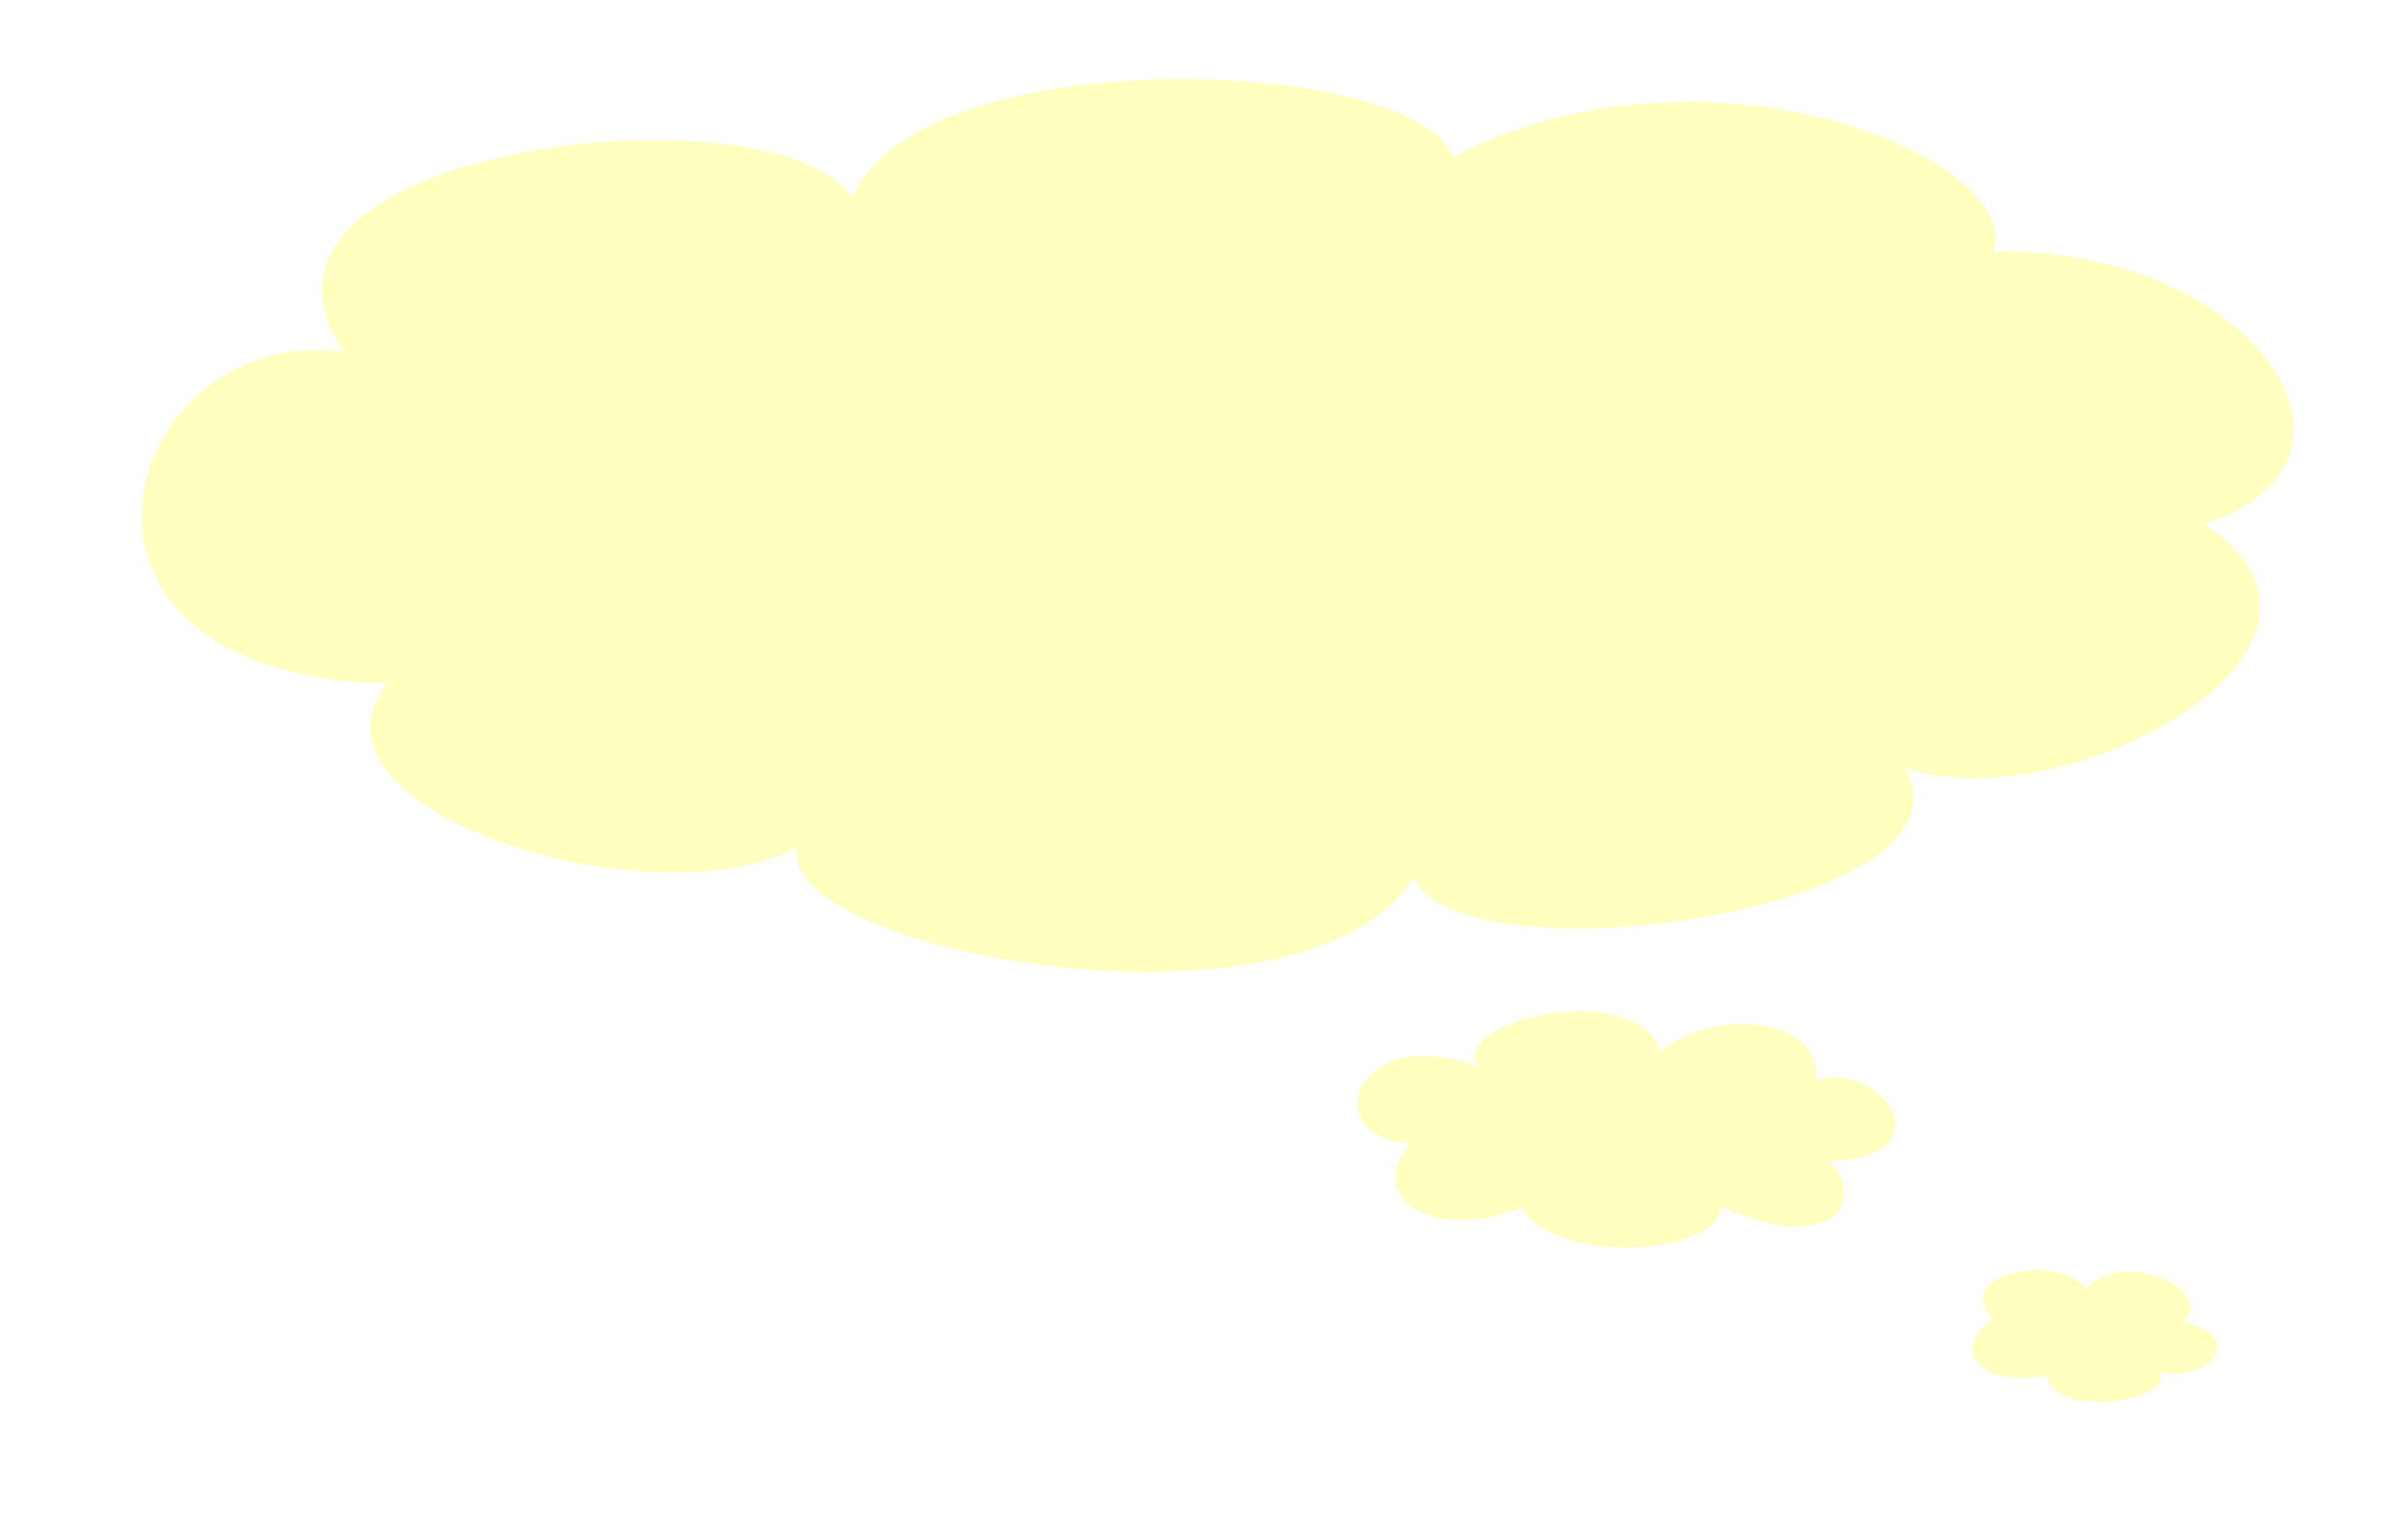 <?xml version="1.0" encoding="UTF-8" standalone="no"?>
<!DOCTYPE svg PUBLIC "-//W3C//DTD SVG 1.1//EN" "http://www.w3.org/Graphics/SVG/1.1/DTD/svg11.dtd">
<svg version="1.1" xmlns:dc="http://purl.org/dc/elements/1.1/" xmlns:xl="http://www.w3.org/1999/xlink" xmlns="http://www.w3.org/2000/svg" viewBox="41.701 1412.8 402.67 254.661" width="402.67" height="254.661">
  <defs>
    <filter id="Shadow" filterUnits="userSpaceOnUse" x="1.434" y="1387.334">
      <feGaussianBlur in="SourceAlpha" result="blur" stdDeviation="2.616"/>
      <feOffset in="blur" result="offset" dx="0" dy="2"/>
      <feFlood flood-color="black" flood-opacity=".5" result="flood"/>
      <feComposite in="flood" in2="offset" operator="in" result="color"/>
      <feMerge>
        <feMergeNode in="color"/>
        <feMergeNode in="SourceGraphic"/>
      </feMerge>
    </filter>
  </defs>
  <g id="Canvas_1" stroke-opacity="1" fill-opacity="1" fill="none" stroke-dasharray="none" stroke="none">
    <title>Canvas 1</title>
    <g id="Canvas_1_Layer_1">
      <title>Layer 1</title>
      <g id="Group_70">
        <g id="Graphic_72" filter="url(#Shadow)">
          <path d="M 390.16 1440.964 C 381.655 1438.393 347.069 1417.829 345.935 1417.829 C 344.801 1417.829 288.103 1427.597 288.103 1427.597 L 190.581 1416.8 L 182.644 1430.167 C 182.644 1430.167 86.256 1439.421 85.689 1439.421 C 85.122 1439.421 85.122 1465.127 85.122 1465.127 L 47.701 1492.889 L 73.215 1536.074 L 95.895 1536.589 L 114.038 1573.605 L 166.201 1569.492 L 237.641 1591.599 L 265.423 1610.107 L 276.763 1628.101 L 348.77 1628.101 L 361.811 1646.094 L 402.067 1659.461 C 402.067 1659.461 427.581 1640.439 428.148 1640.953 C 428.715 1641.467 417.942 1613.191 417.942 1613.191 L 370.316 1609.078 C 370.316 1609.078 355.574 1567.949 361.811 1566.921 C 368.048 1565.893 428.715 1528.363 428.715 1528.363 L 438.354 1474.895 L 437.787 1473.353 C 437.787 1473.353 398.665 1443.534 390.16 1440.964 Z" fill="white"/>
        </g>
        <g id="Graphic_71">
          <path d="M 410.294 1500.461 C 442.888 1489.557 417.888 1453.901 374.915 1454.872 C 380.658 1439.837 327.687 1416.8 284.533 1439.109 C 279.161 1422.378 195.819 1418.74 184.147 1445.901 C 171.554 1426.5 75.986 1436.926 99.136 1471.604 C 61.724 1466.754 44.314 1525.439 106.362 1527.137 C 89.877 1548.234 150.627 1567.392 174.888 1554.539 C 171.74 1572.482 260.825 1588.245 278.05 1559.389 C 284.904 1577.332 373.804 1565.45 360.285 1541.202 C 386.587 1550.417 441.409 1521.073 410.294 1500.461 Z M 347.506 1606.919 C 353.617 1612.737 349.171 1623.164 329.542 1614.679 C 328.059 1623.164 301.203 1624.134 296.204 1614.679 C 281.756 1620.497 269.531 1613.464 277.496 1604.008 C 261.937 1603.281 267.68 1583.396 288.978 1591.156 C 283.607 1583.396 315.466 1576.12 319.353 1588.73 C 326.576 1581.941 345.837 1581.697 345.469 1593.338 C 357.323 1590.428 366.954 1606.675 347.506 1606.919 Z M 402.7 1642.08 C 405.848 1646.93 385.657 1650.324 383.806 1642.808 C 372.51 1644.991 367.693 1638.199 374.915 1633.35 C 367.879 1626.074 385.104 1621.952 390.475 1628.257 C 397.511 1621.224 412.331 1628.984 406.774 1633.834 C 418.441 1636.744 409.922 1644.263 402.7 1642.08 Z" fill="#ffffc0"/>
        </g>
      </g>
    </g>
  </g>
</svg>
